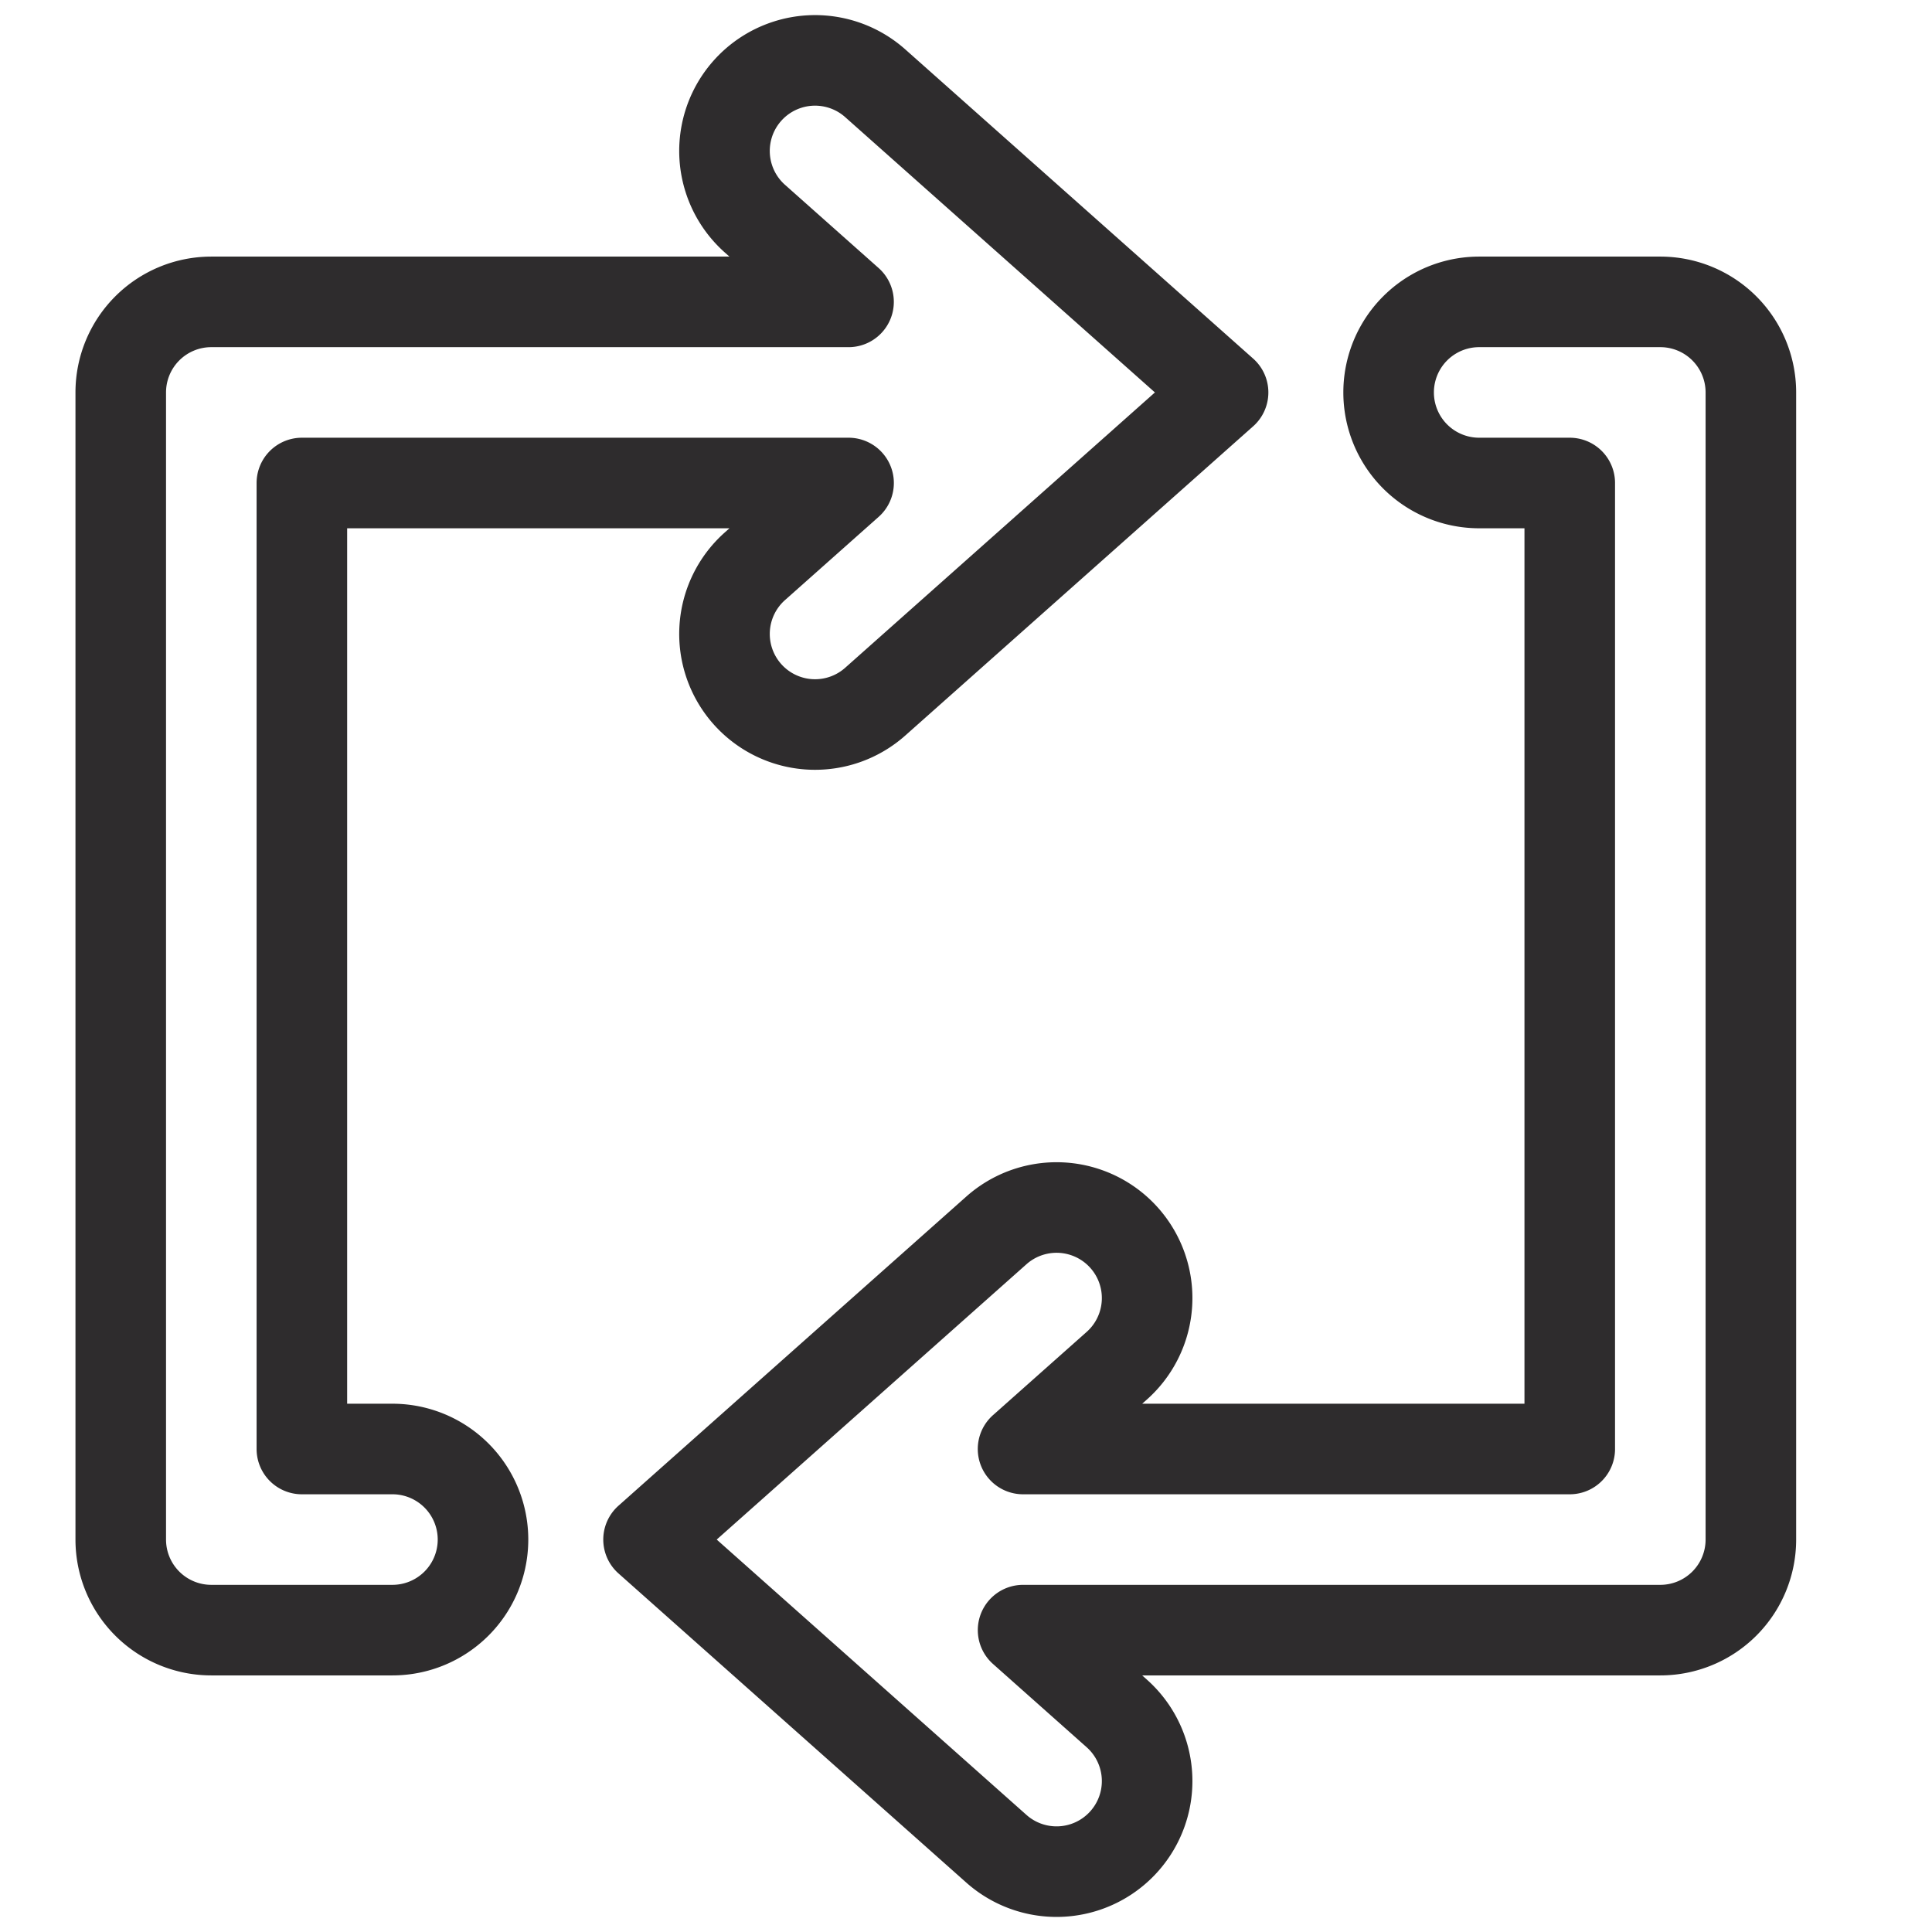 <svg viewBox="0 0 64 64" xmlns="http://www.w3.org/2000/svg"><g style="fill:none;stroke:#2e2c2d;stroke-miterlimit:10;stroke-width:3;stroke-linejoin:round;stroke-linecap:round"><path d="m13 48h-3v-32h18.11l-3.103 2.758a3 3 0 0 0 3.986 4.485l11.523-10.243-11.523-10.242a3 3 0 0 0 -3.986 4.485l3.102 2.757h-21.109a3 3 0 0 0 -3 3v38a3 3 0 0 0 3 3h6a3 3 0 0 0 0-6z"/><path d="m55 10h-6a3 3 0 0 0 0 6h3v32h-18.11l3.103-2.757a3 3 0 0 0 -3.986-4.485l-11.523 10.242 11.523 10.243a3 3 0 0 0 3.986-4.485l-3.102-2.758h21.109a3 3 0 0 0 3-3v-38a3 3 0 0 0 -3-3z"/></g></svg>